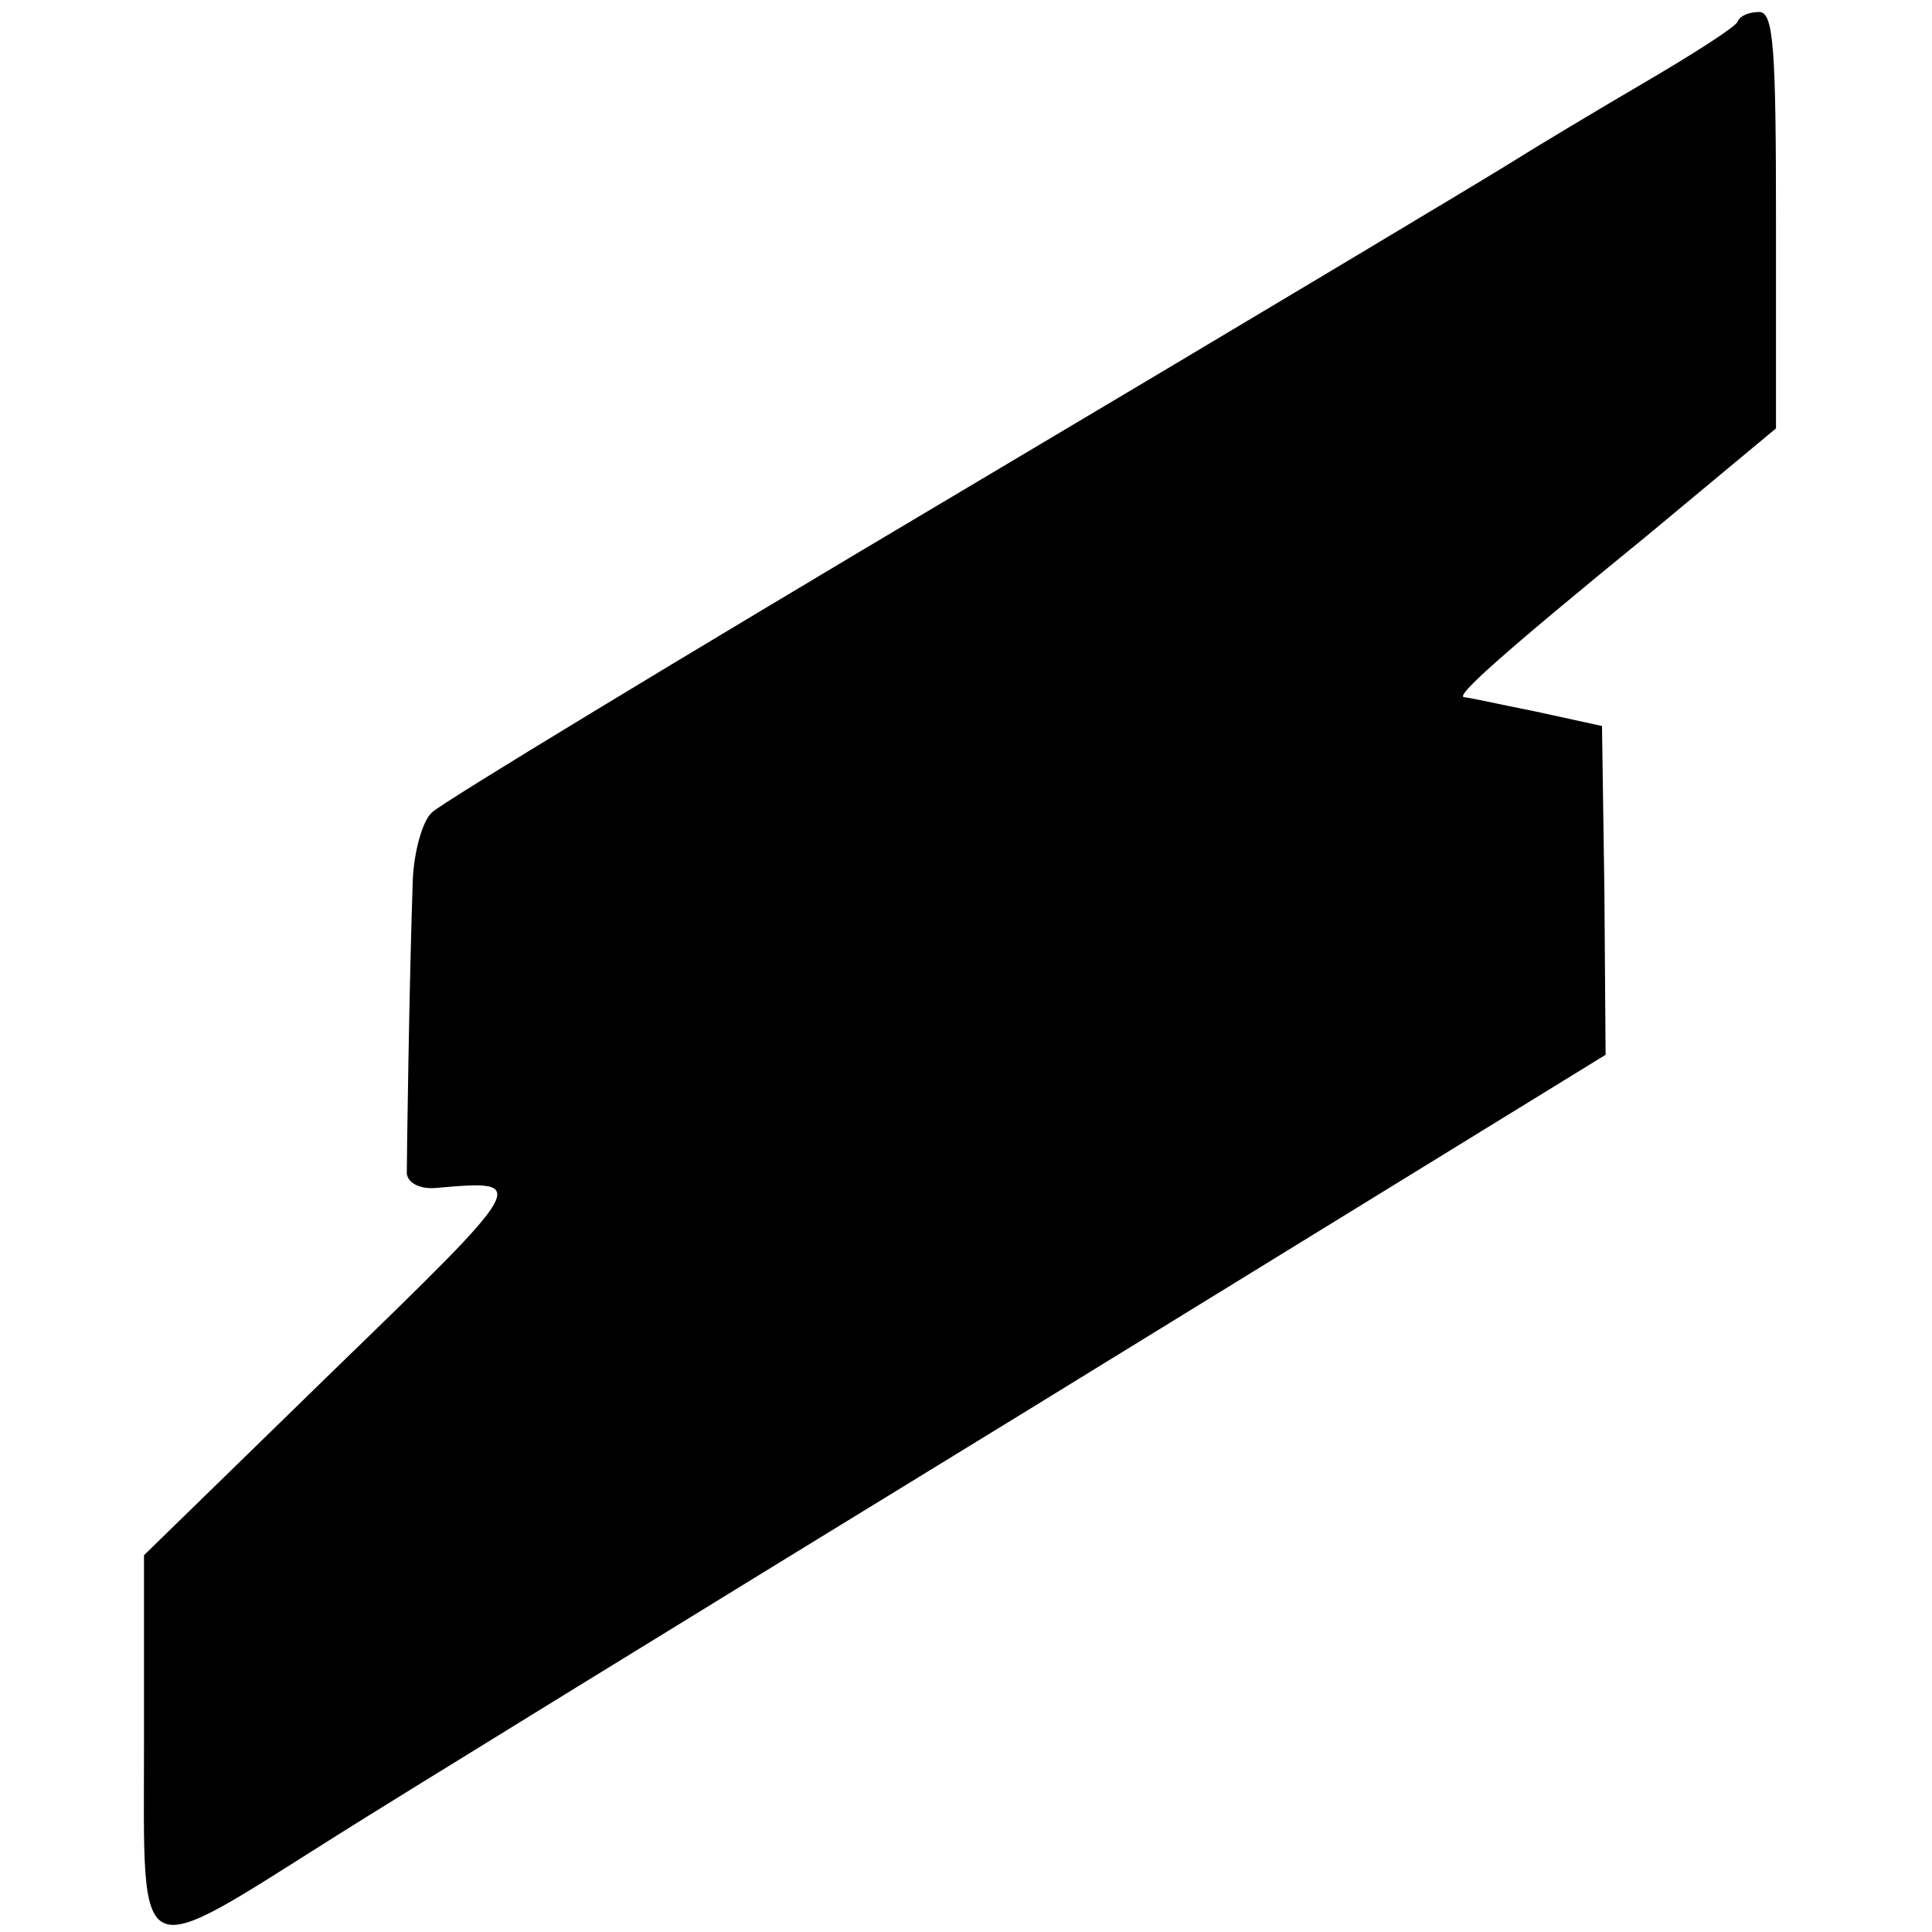<?xml version="1.0" standalone="no"?>
<!DOCTYPE svg PUBLIC "-//W3C//DTD SVG 20010904//EN"
 "http://www.w3.org/TR/2001/REC-SVG-20010904/DTD/svg10.dtd">
<svg version="1.0" xmlns="http://www.w3.org/2000/svg"
 width="161pt" height="161pt" viewBox="0 0 161 161"
 preserveAspectRatio="xMidYMid meet">
<g transform="translate(0,161) scale(0.1,-0.1)"
fill="#000000" stroke="none">
<path d="M1448 1592 c-1 -4 -37 -27 -78 -51 -41 -24 -91 -54 -110 -66 -19 -12
-226 -136 -460 -275 -234 -139 -432 -259 -440 -267 -8 -7 -15 -33 -16 -56 -3
-86 -5 -232 -5 -245 1 -8 11 -13 24 -12 79 7 79 7 -86 -153 l-157 -153 0 -156
c0 -190 -10 -185 160 -78 41 26 296 183 567 349 l491 302 -1 137 -2 137 -55
12 c-30 6 -57 12 -60 12 -7 1 28 33 153 135 l107 89 0 173 c0 144 -2 174 -14
174 -8 0 -16 -3 -18 -8z"/>
</g>
</svg>
